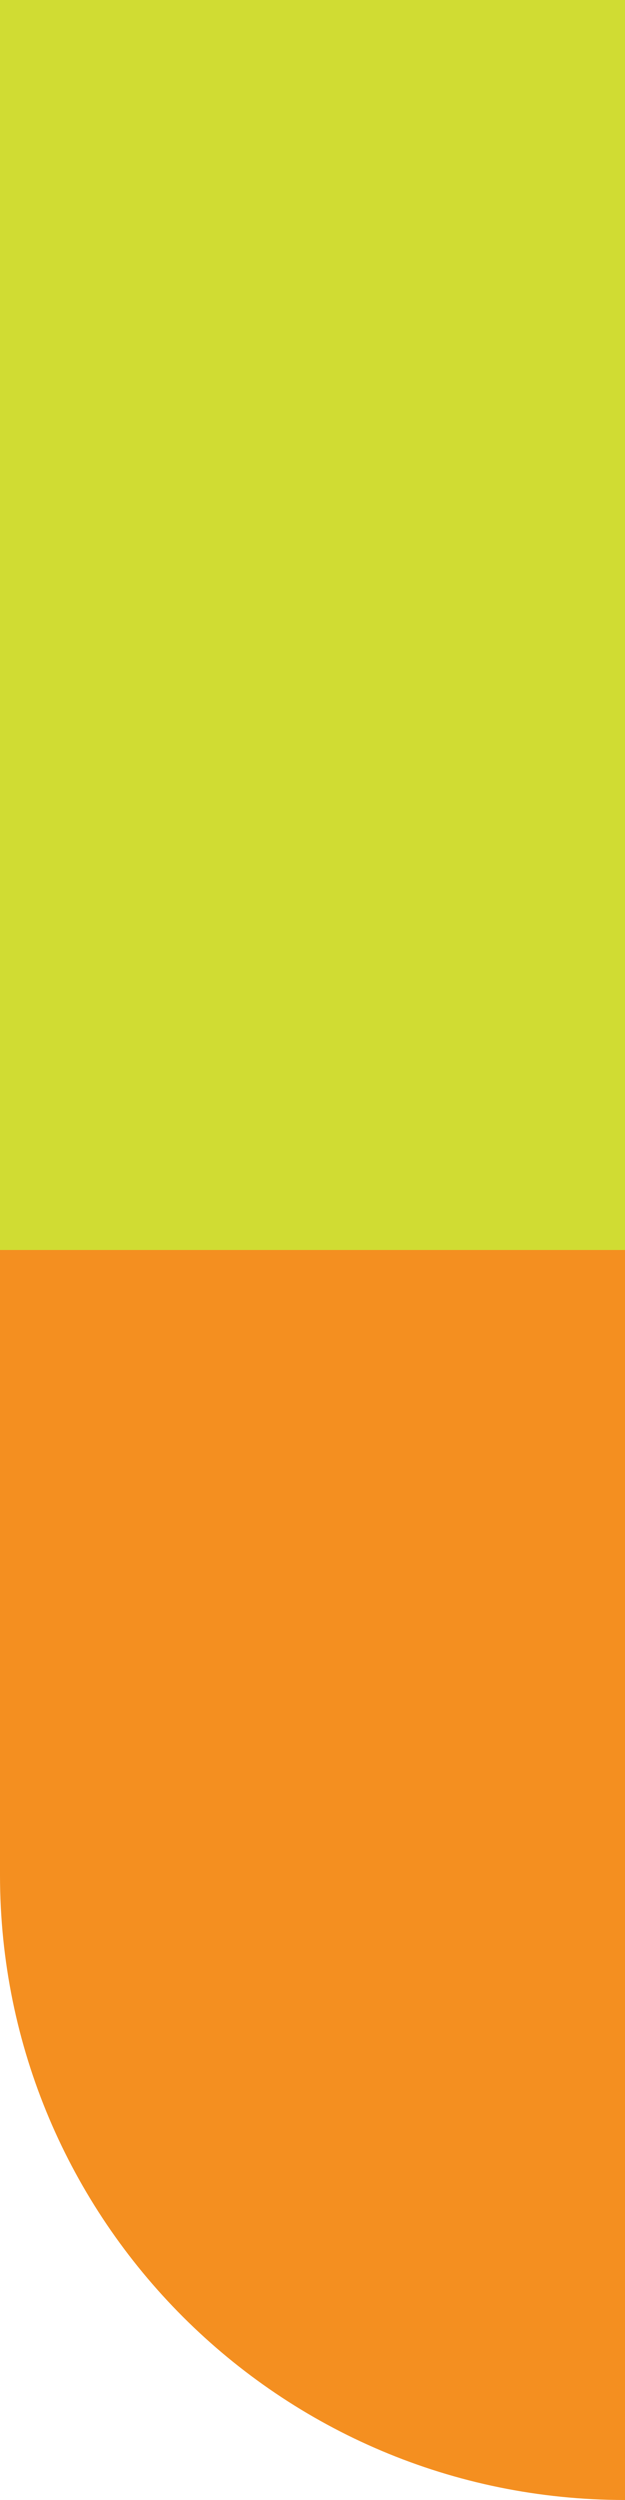 <svg width="20" height="80" viewBox="0 0 20 80" fill="none" xmlns="http://www.w3.org/2000/svg">
<path d="M0 0H20V80C8.954 80 0 71.046 0 60V0Z" fill="#F48F20"/>
<path d="M0 0H20V40H0V0Z" fill="#D0DC33"/>
</svg>
